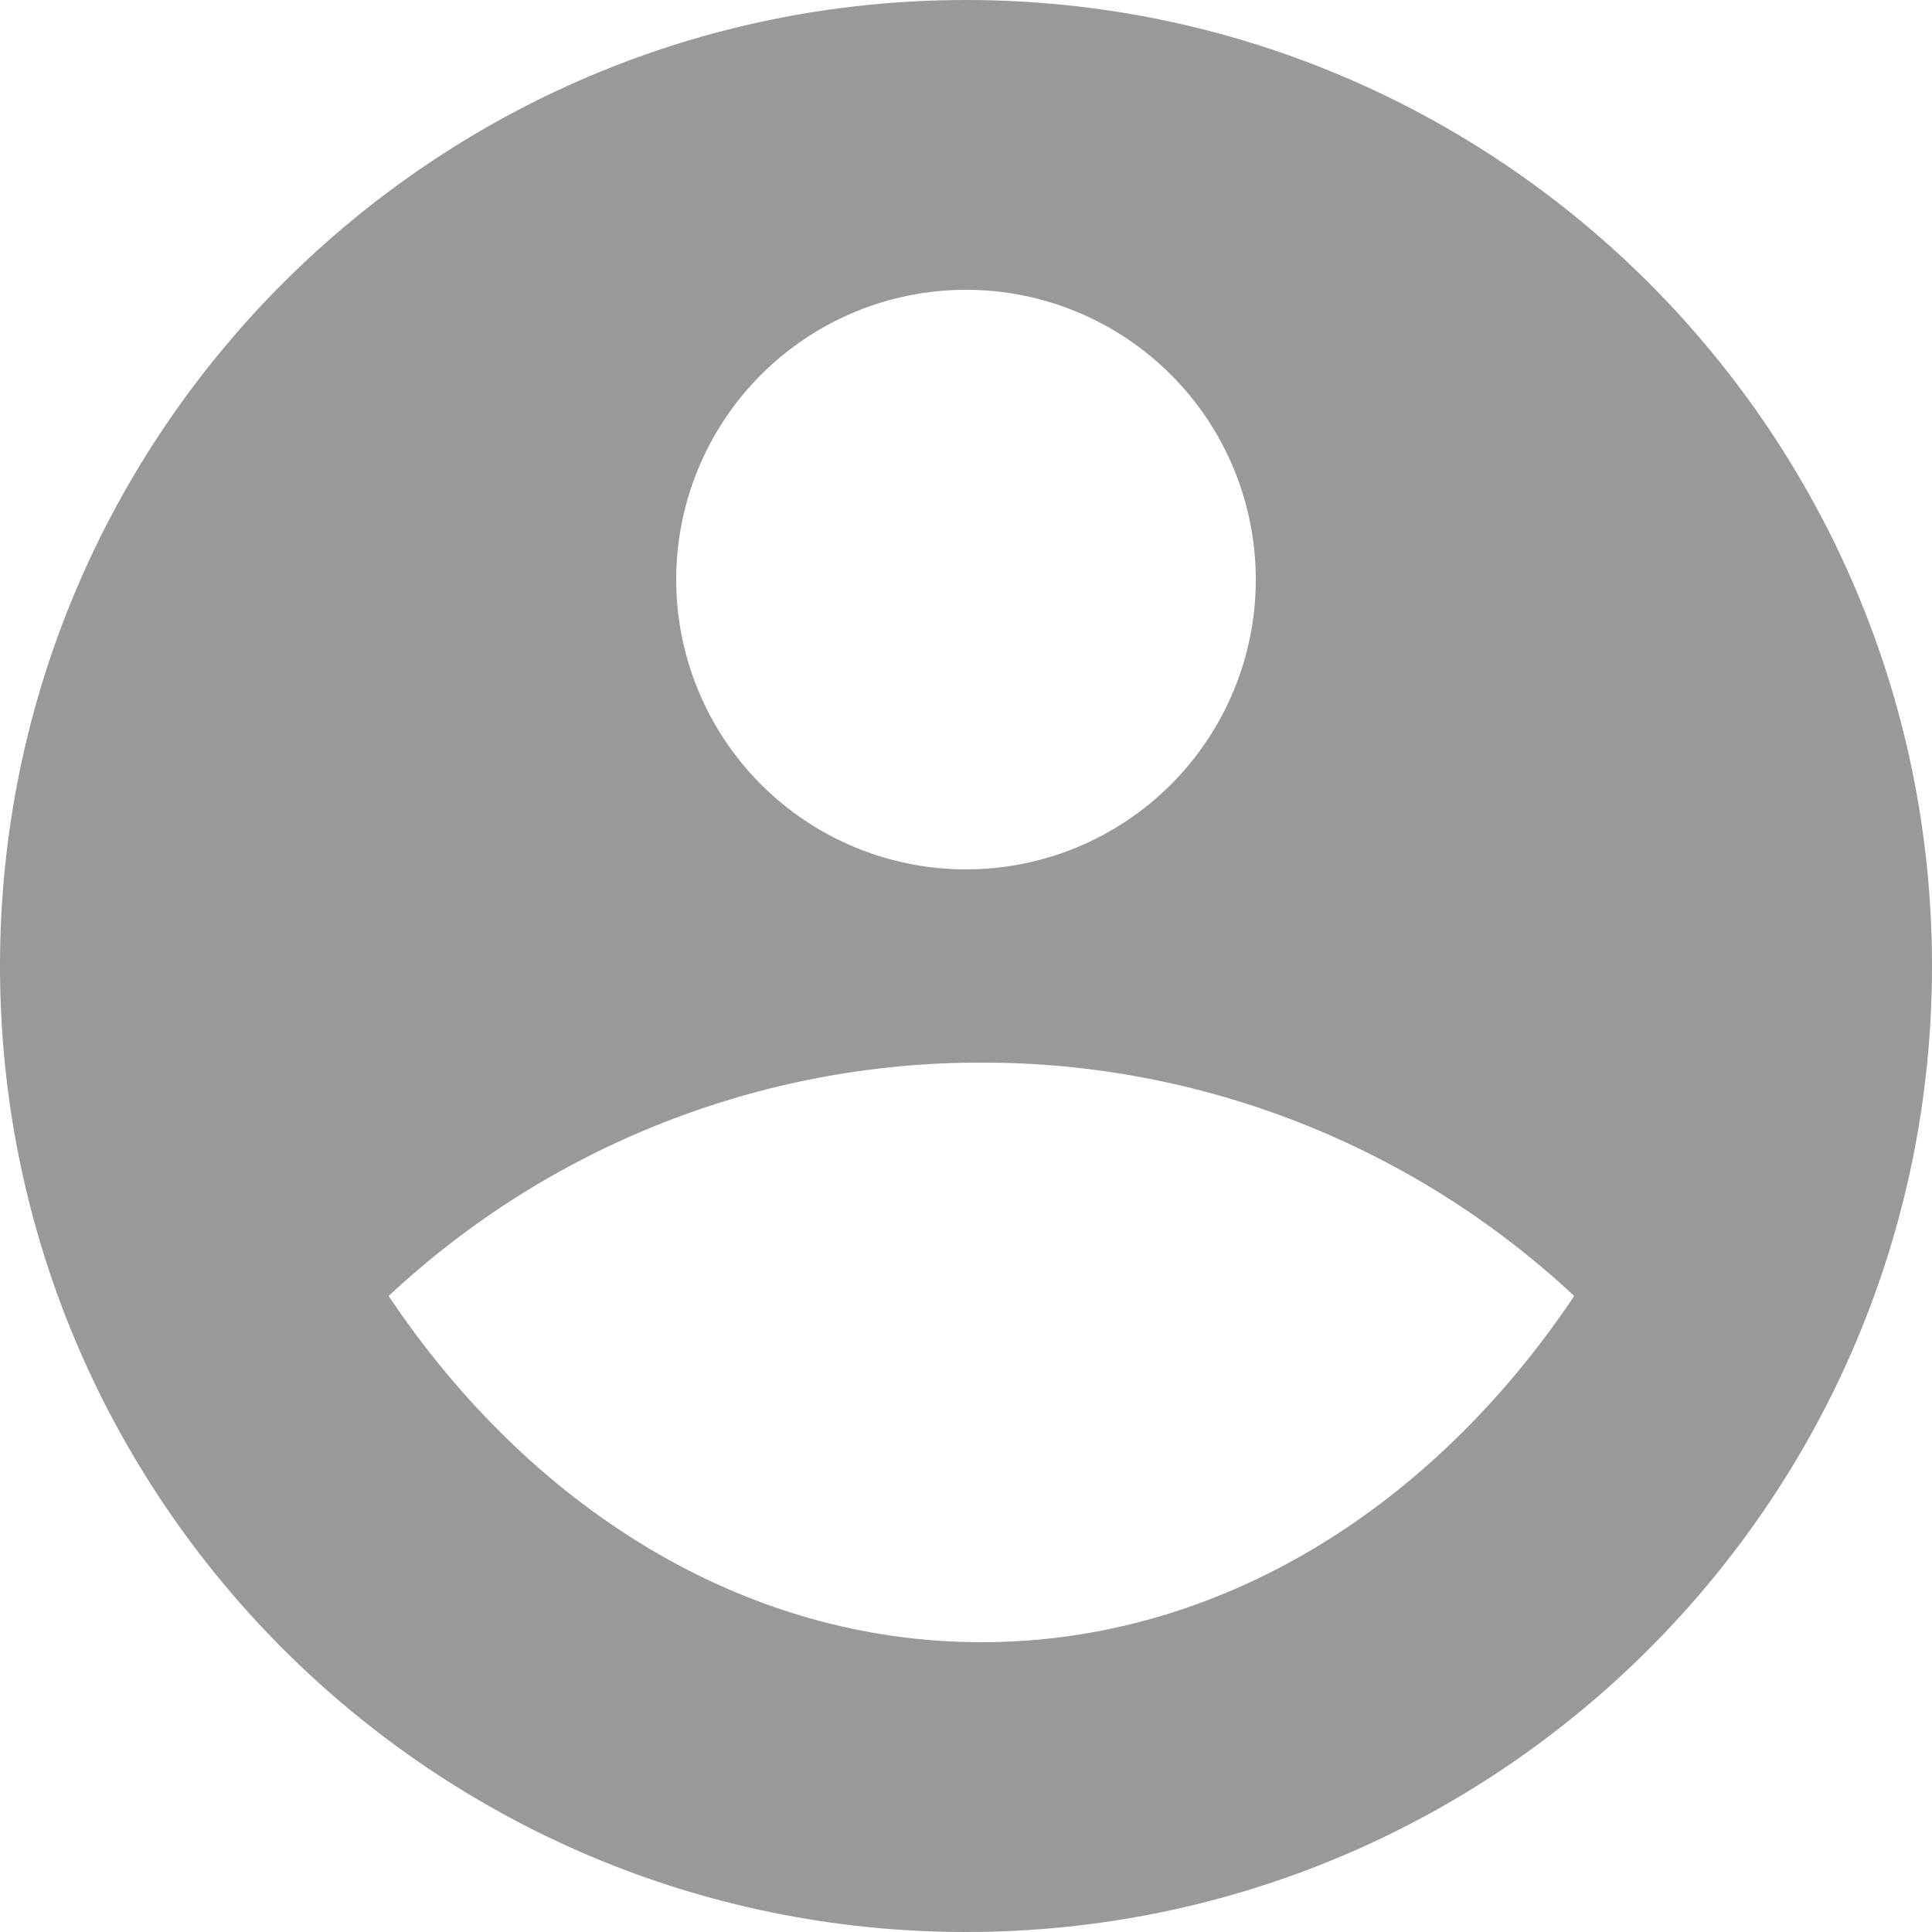 <svg width="200" height="200" viewBox="0 0 200 200" fill="none" xmlns="http://www.w3.org/2000/svg">
<path d="M100 0C155.2 0 200 44.8 200 100C200 155.2 155.2 200 100 200C44.8 200 0 155.2 0 100C0 44.8 44.8 0 100 0ZM40.23 134.16C54.91 156.06 76.95 170 101.6 170C126.24 170 148.29 156.07 162.96 134.16C146.317 118.606 124.379 109.968 101.6 110C78.817 109.966 56.875 118.604 40.23 134.16ZM100 90C107.956 90 115.587 86.839 121.213 81.213C126.839 75.587 130 67.957 130 60C130 52.044 126.839 44.413 121.213 38.787C115.587 33.161 107.956 30 100 30C92.043 30 84.413 33.161 78.787 38.787C73.161 44.413 70 52.044 70 60C70 67.957 73.161 75.587 78.787 81.213C84.413 86.839 92.043 90 100 90Z" fill="#999999"/>
</svg>
